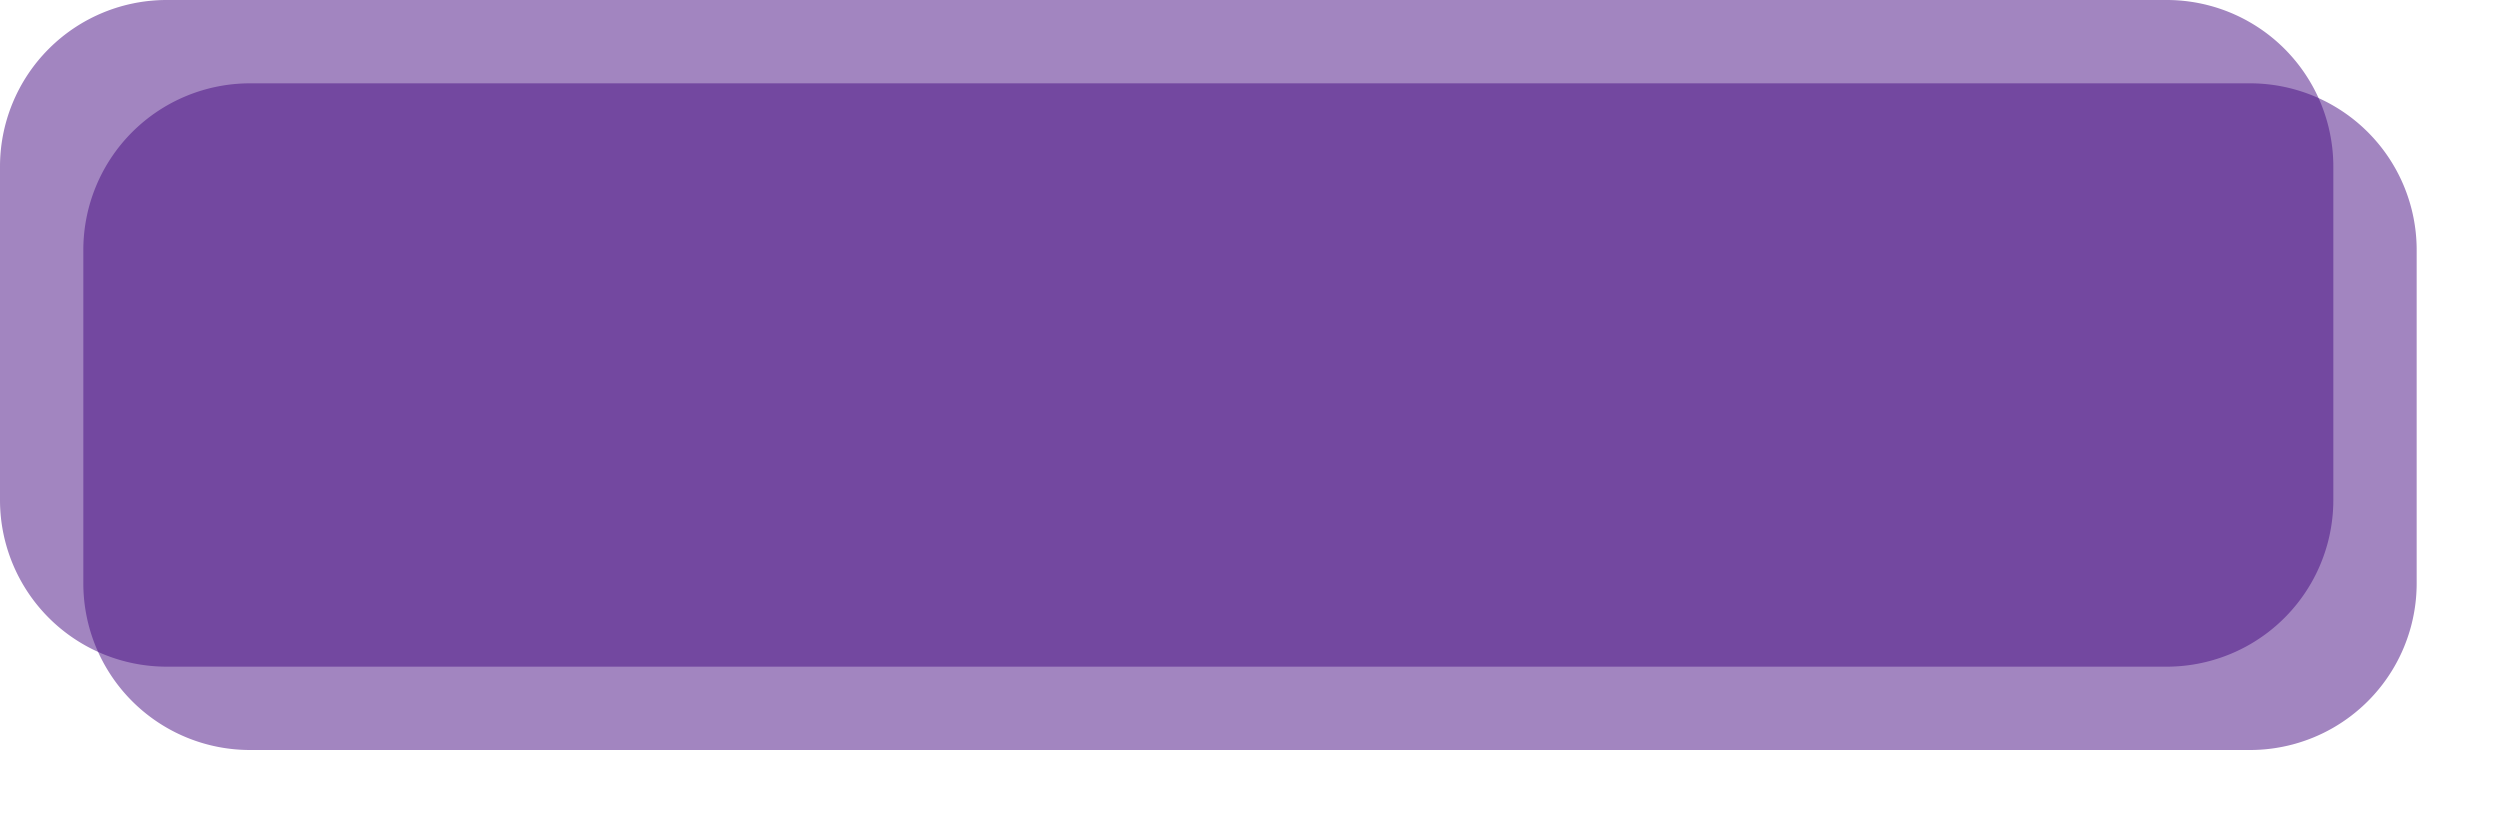 ﻿<?xml version="1.0" encoding="utf-8"?>
<svg version="1.1" xmlns:xlink="http://www.w3.org/1999/xlink" width="150px" height="50px" xmlns="http://www.w3.org/2000/svg">
  <defs>
    <filter x="461px" y="530px" width="150px" height="50px" filterUnits="userSpaceOnUse" id="filter161">
      <feOffset dx="5" dy="5" in="SourceAlpha" result="shadowOffsetInner" />
      <feGaussianBlur stdDeviation="2.5" in="shadowOffsetInner" result="shadowGaussian" />
      <feComposite in2="shadowGaussian" operator="atop" in="SourceAlpha" result="shadowComposite" />
      <feColorMatrix type="matrix" values="0 0 0 0 0  0 0 0 0 0  0 0 0 0 0  0 0 0 0.349 0  " in="shadowComposite" />
    </filter>
    <g id="widget162">
      <path d="M 461 540  A 10 10 0 0 1 471 530 L 591 530  A 10 10 0 0 1 601 540 L 601 560  A 10 10 0 0 1 591 570 L 471 570  A 10 10 0 0 1 461 560 L 461 540  Z " fill-rule="nonzero" fill="#450a82" stroke="none" fill-opacity="0.498" />
    </g>
  </defs>
  <g transform="matrix(1 0 0 1 -461 -530 )">
    <use xlink:href="#widget162" filter="url(#filter161)" />
    <use xlink:href="#widget162" />
  </g>
</svg>
